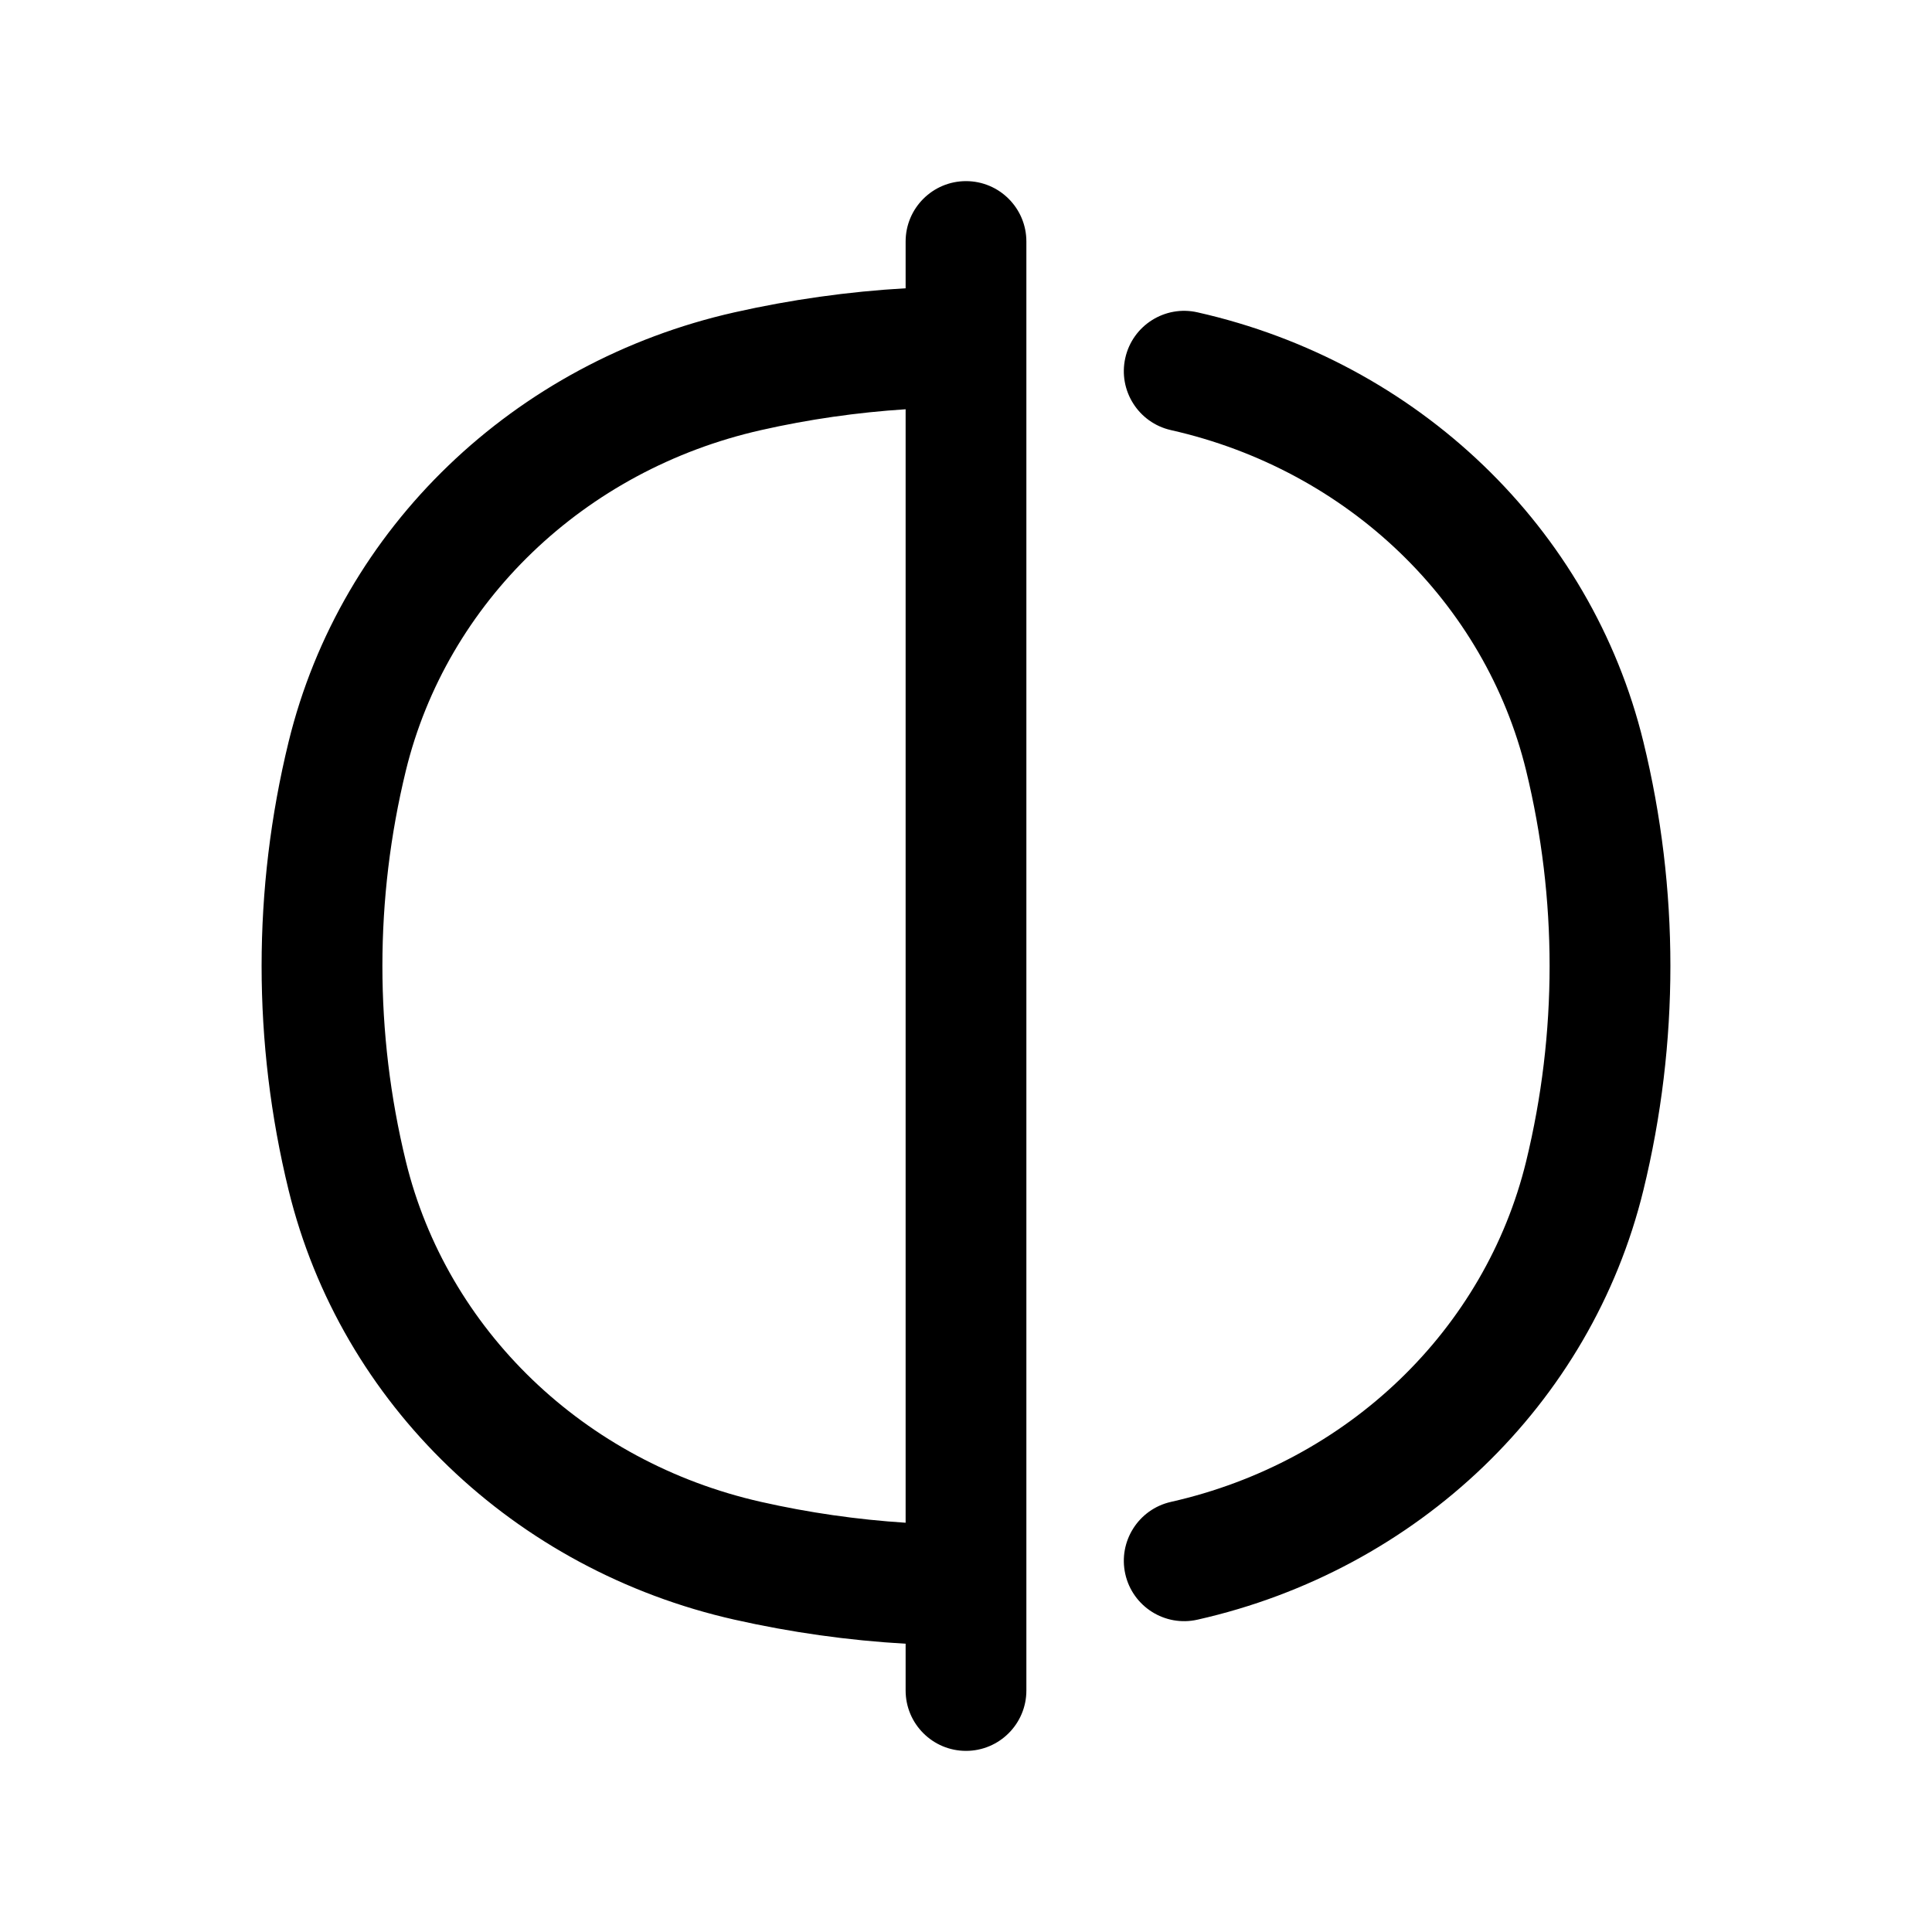 <?xml version="1.0" ?><svg fill="none" height="24" viewBox="0 0 24 24" width="24" xmlns="http://www.w3.org/2000/svg"><path clip-rule="evenodd" d="M12 2.25C12.414 2.25 12.75 2.586 12.75 3L12.75 21C12.75 21.414 12.414 21.75 12 21.75C11.586 21.75 11.25 21.414 11.25 21V20.419C10.536 20.378 9.825 20.278 9.124 20.12C6.39 19.504 4.235 17.446 3.585 14.784C3.138 12.953 3.138 11.047 3.585 9.216C4.235 6.554 6.39 4.496 9.124 3.88C9.825 3.722 10.536 3.622 11.25 3.581V3C11.25 2.586 11.586 2.25 12 2.25ZM11.25 5.084C10.647 5.123 10.046 5.209 9.454 5.343C7.251 5.84 5.551 7.488 5.042 9.572C4.653 11.169 4.653 12.831 5.042 14.428C5.551 16.512 7.251 18.16 9.454 18.657C10.046 18.791 10.647 18.877 11.25 18.916L11.25 5.084ZM13.979 4.446C14.07 4.042 14.472 3.788 14.876 3.88C17.61 4.496 19.765 6.554 20.415 9.216C20.862 11.047 20.862 12.953 20.415 14.784C19.765 17.446 17.61 19.504 14.876 20.12C14.472 20.212 14.07 19.958 13.979 19.554C13.888 19.15 14.142 18.748 14.546 18.657C16.75 18.16 18.449 16.512 18.958 14.428C19.347 12.831 19.347 11.169 18.958 9.572C18.449 7.488 16.75 5.84 14.546 5.343C14.142 5.252 13.888 4.85 13.979 4.446Z" fill="black" fill-rule="evenodd"/></svg>